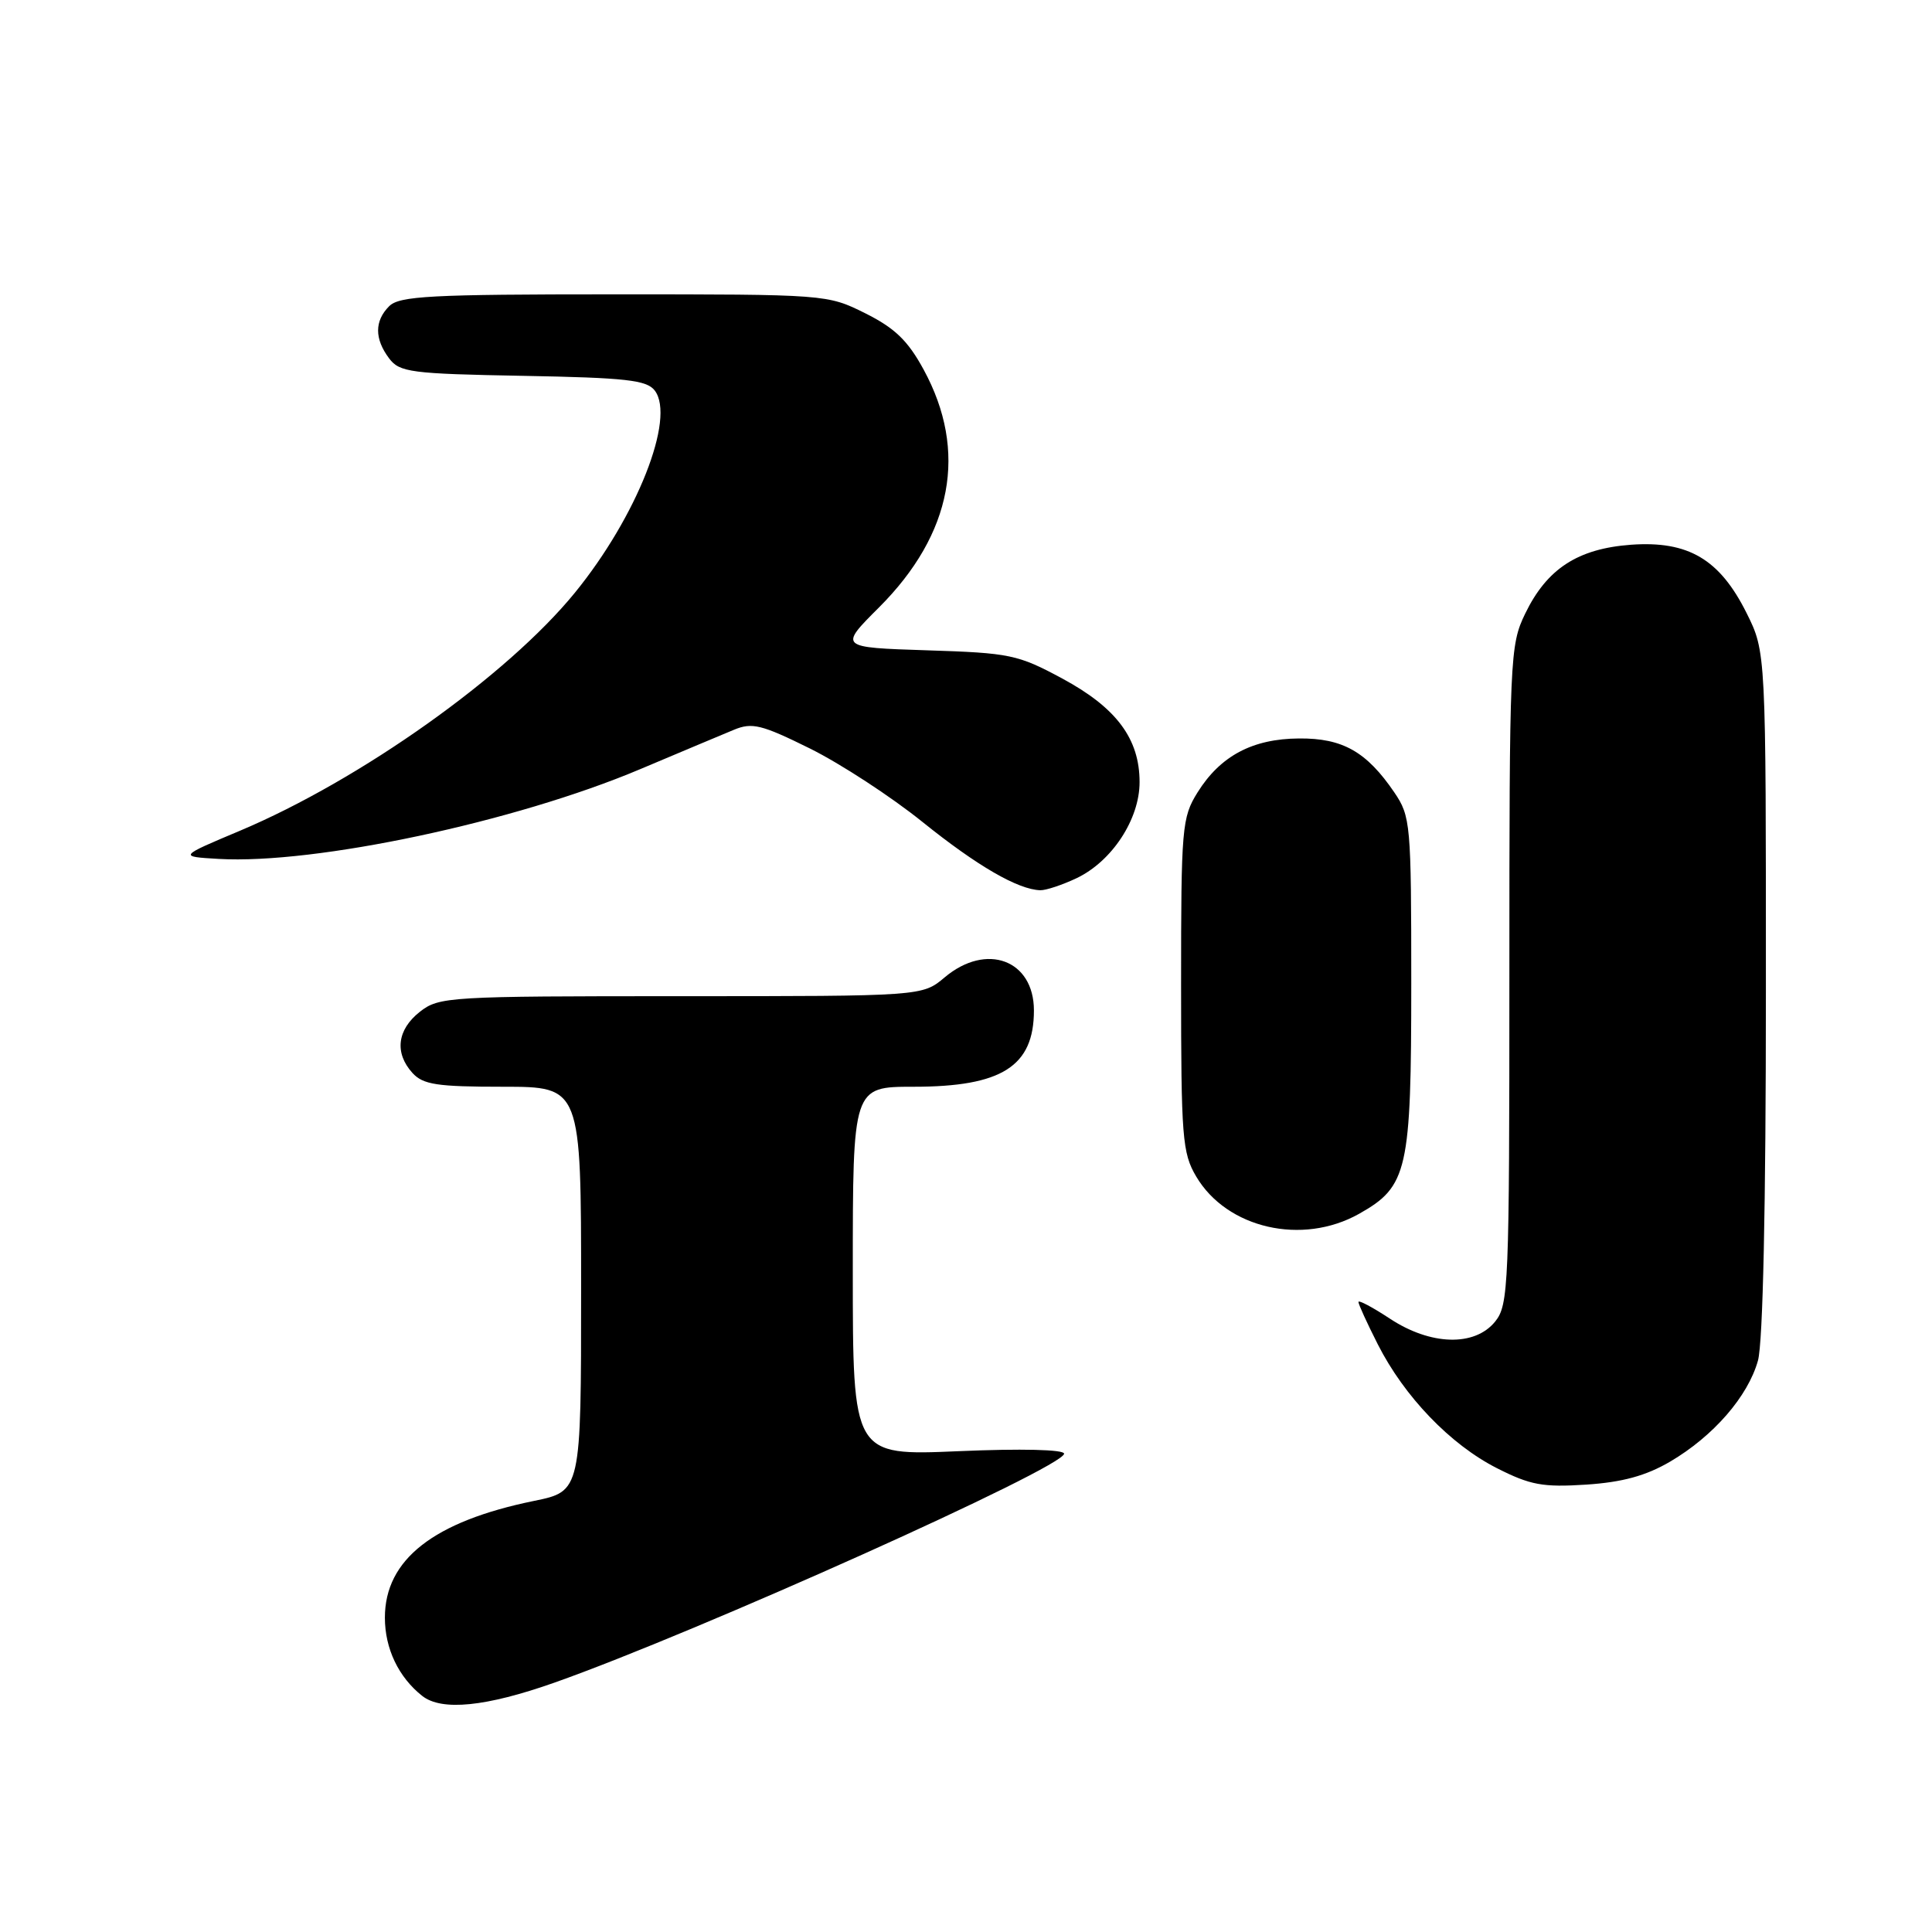 <?xml version="1.0" encoding="UTF-8" standalone="no"?>
<!DOCTYPE svg PUBLIC "-//W3C//DTD SVG 1.1//EN" "http://www.w3.org/Graphics/SVG/1.1/DTD/svg11.dtd" >
<svg xmlns="http://www.w3.org/2000/svg" xmlns:xlink="http://www.w3.org/1999/xlink" version="1.1" viewBox="0 0 256 256">
 <g >
 <path fill="currentColor"
d=" M 73.46 222.96 C 92.25 216.33 141.00 194.43 141.00 192.62 C 141.00 192.07 135.34 191.93 127.00 192.29 C 113.00 192.89 113.00 192.89 113.00 168.45 C 113.00 144.00 113.00 144.00 121.05 144.00 C 132.74 144.00 137.00 141.30 137.00 133.89 C 137.00 127.19 130.71 124.85 125.18 129.50 C 122.21 132.00 122.21 132.00 90.24 132.00 C 59.41 132.00 58.18 132.07 55.63 134.07 C 52.62 136.44 52.25 139.52 54.65 142.17 C 56.06 143.72 57.90 144.00 66.65 144.00 C 77.00 144.00 77.00 144.00 77.00 170.80 C 77.00 197.60 77.00 197.60 70.75 198.88 C 57.45 201.60 51.00 206.65 51.00 214.35 C 51.00 218.45 52.81 222.24 55.95 224.72 C 58.53 226.75 64.39 226.16 73.46 222.96 Z  M 221.29 193.68 C 227.03 190.31 231.62 185.03 232.94 180.28 C 233.60 177.90 233.99 159.80 233.99 131.45 C 234.00 86.39 234.00 86.39 231.43 81.23 C 227.87 74.10 223.71 71.64 216.13 72.18 C 209.06 72.70 204.97 75.36 202.09 81.32 C 200.07 85.49 200.00 87.08 200.00 129.20 C 200.00 170.47 199.90 172.90 198.11 175.12 C 195.40 178.46 189.55 178.29 184.14 174.71 C 181.86 173.21 180.00 172.22 180.00 172.52 C 180.00 172.82 181.15 175.34 182.56 178.12 C 186.08 185.06 192.17 191.40 198.33 194.53 C 202.78 196.79 204.43 197.09 210.18 196.72 C 214.99 196.40 218.09 195.55 221.29 193.68 Z  M 180.08 160.84 C 186.53 157.21 187.00 155.14 187.00 130.25 C 187.00 109.13 186.91 108.17 184.75 104.99 C 181.08 99.60 177.90 97.80 172.13 97.85 C 165.96 97.89 161.70 100.16 158.68 105.00 C 156.61 108.32 156.50 109.63 156.50 130.50 C 156.50 150.70 156.66 152.78 158.50 155.89 C 162.57 162.78 172.55 165.07 180.08 160.84 Z  M 142.66 116.36 C 147.34 114.13 151.00 108.56 151.00 103.64 C 151.00 97.89 147.94 93.78 140.76 89.91 C 134.86 86.73 133.83 86.52 122.83 86.17 C 111.16 85.79 111.16 85.79 116.48 80.48 C 126.22 70.74 128.27 59.78 122.39 48.98 C 120.30 45.13 118.57 43.47 114.65 41.51 C 109.62 39.01 109.53 39.00 81.38 39.00 C 57.04 39.00 52.93 39.22 51.57 40.57 C 49.61 42.53 49.61 44.90 51.57 47.50 C 52.95 49.33 54.45 49.53 69.29 49.80 C 82.96 50.05 85.70 50.36 86.76 51.75 C 89.54 55.41 84.39 68.45 76.19 78.52 C 67.23 89.52 47.78 103.34 31.79 110.08 C 23.66 113.50 23.66 113.50 28.98 113.81 C 41.76 114.55 68.27 108.91 84.80 101.93 C 90.14 99.68 95.74 97.32 97.25 96.70 C 99.66 95.70 100.91 96.01 107.32 99.18 C 111.35 101.18 118.06 105.55 122.23 108.91 C 129.46 114.73 134.89 117.88 137.85 117.96 C 138.59 117.98 140.76 117.26 142.66 116.36 Z "/>
</g>
</svg>